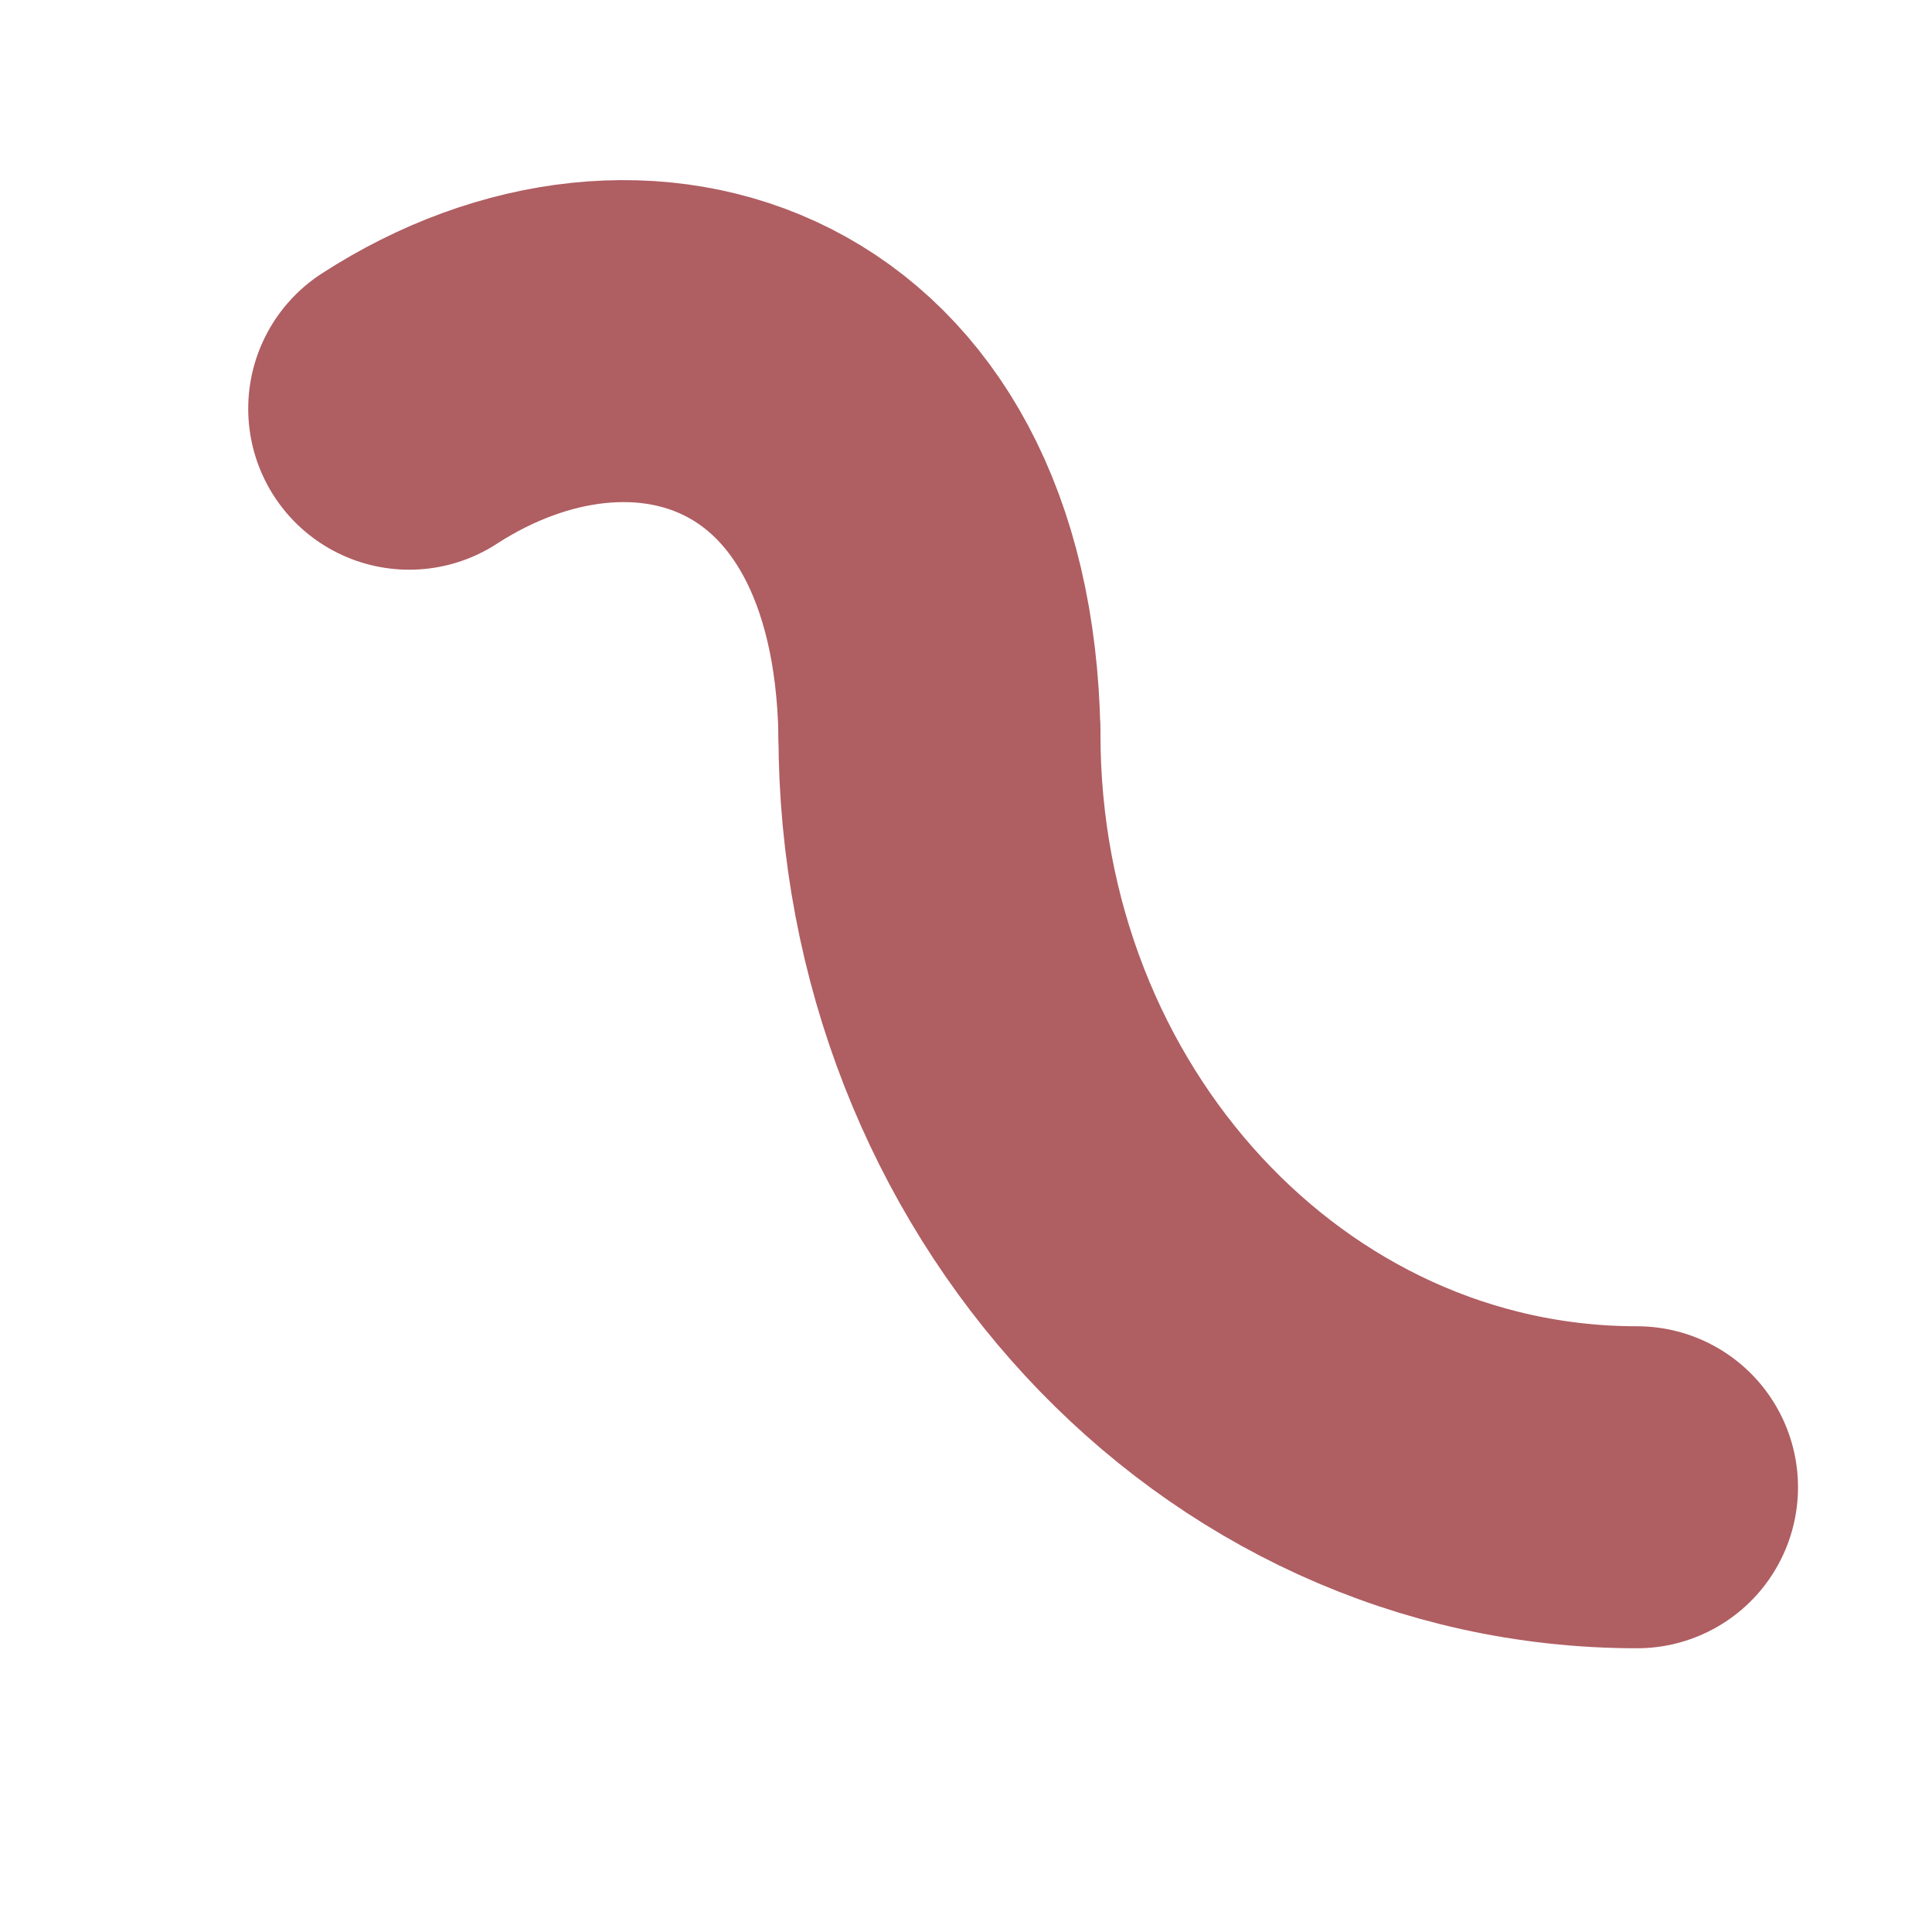 <?xml version="1.0" encoding="utf-8"?>
<!-- Generator: Adobe Illustrator 15.0.2, SVG Export Plug-In . SVG Version: 6.00 Build 0)  -->
<!DOCTYPE svg PUBLIC "-//W3C//DTD SVG 1.1//EN" "http://www.w3.org/Graphics/SVG/1.1/DTD/svg11.dtd">
<svg version="1.1" id="レイヤー_1" xmlns="http://www.w3.org/2000/svg" xmlns:xlink="http://www.w3.org/1999/xlink" x="0px"
	 y="0px" width="300px" height="300px" viewBox="0 0 300 300" enable-background="new 0 0 300 300" xml:space="preserve">
<path fill="none" stroke="#AF5E62" stroke-width="50" stroke-linecap="round" stroke-linejoin="bevel" stroke-miterlimit="10" d="
	M145.878,113.979c0,64.65,48.447,116.963,108.315,116.963"/>
<path fill="none" stroke="#AF5E62" stroke-width="50" stroke-linecap="round" stroke-linejoin="bevel" stroke-miterlimit="10" d="
	M145.878,113.979c-1.056-59.196-46.563-73.687-82.335-50.516"/>
</svg>
